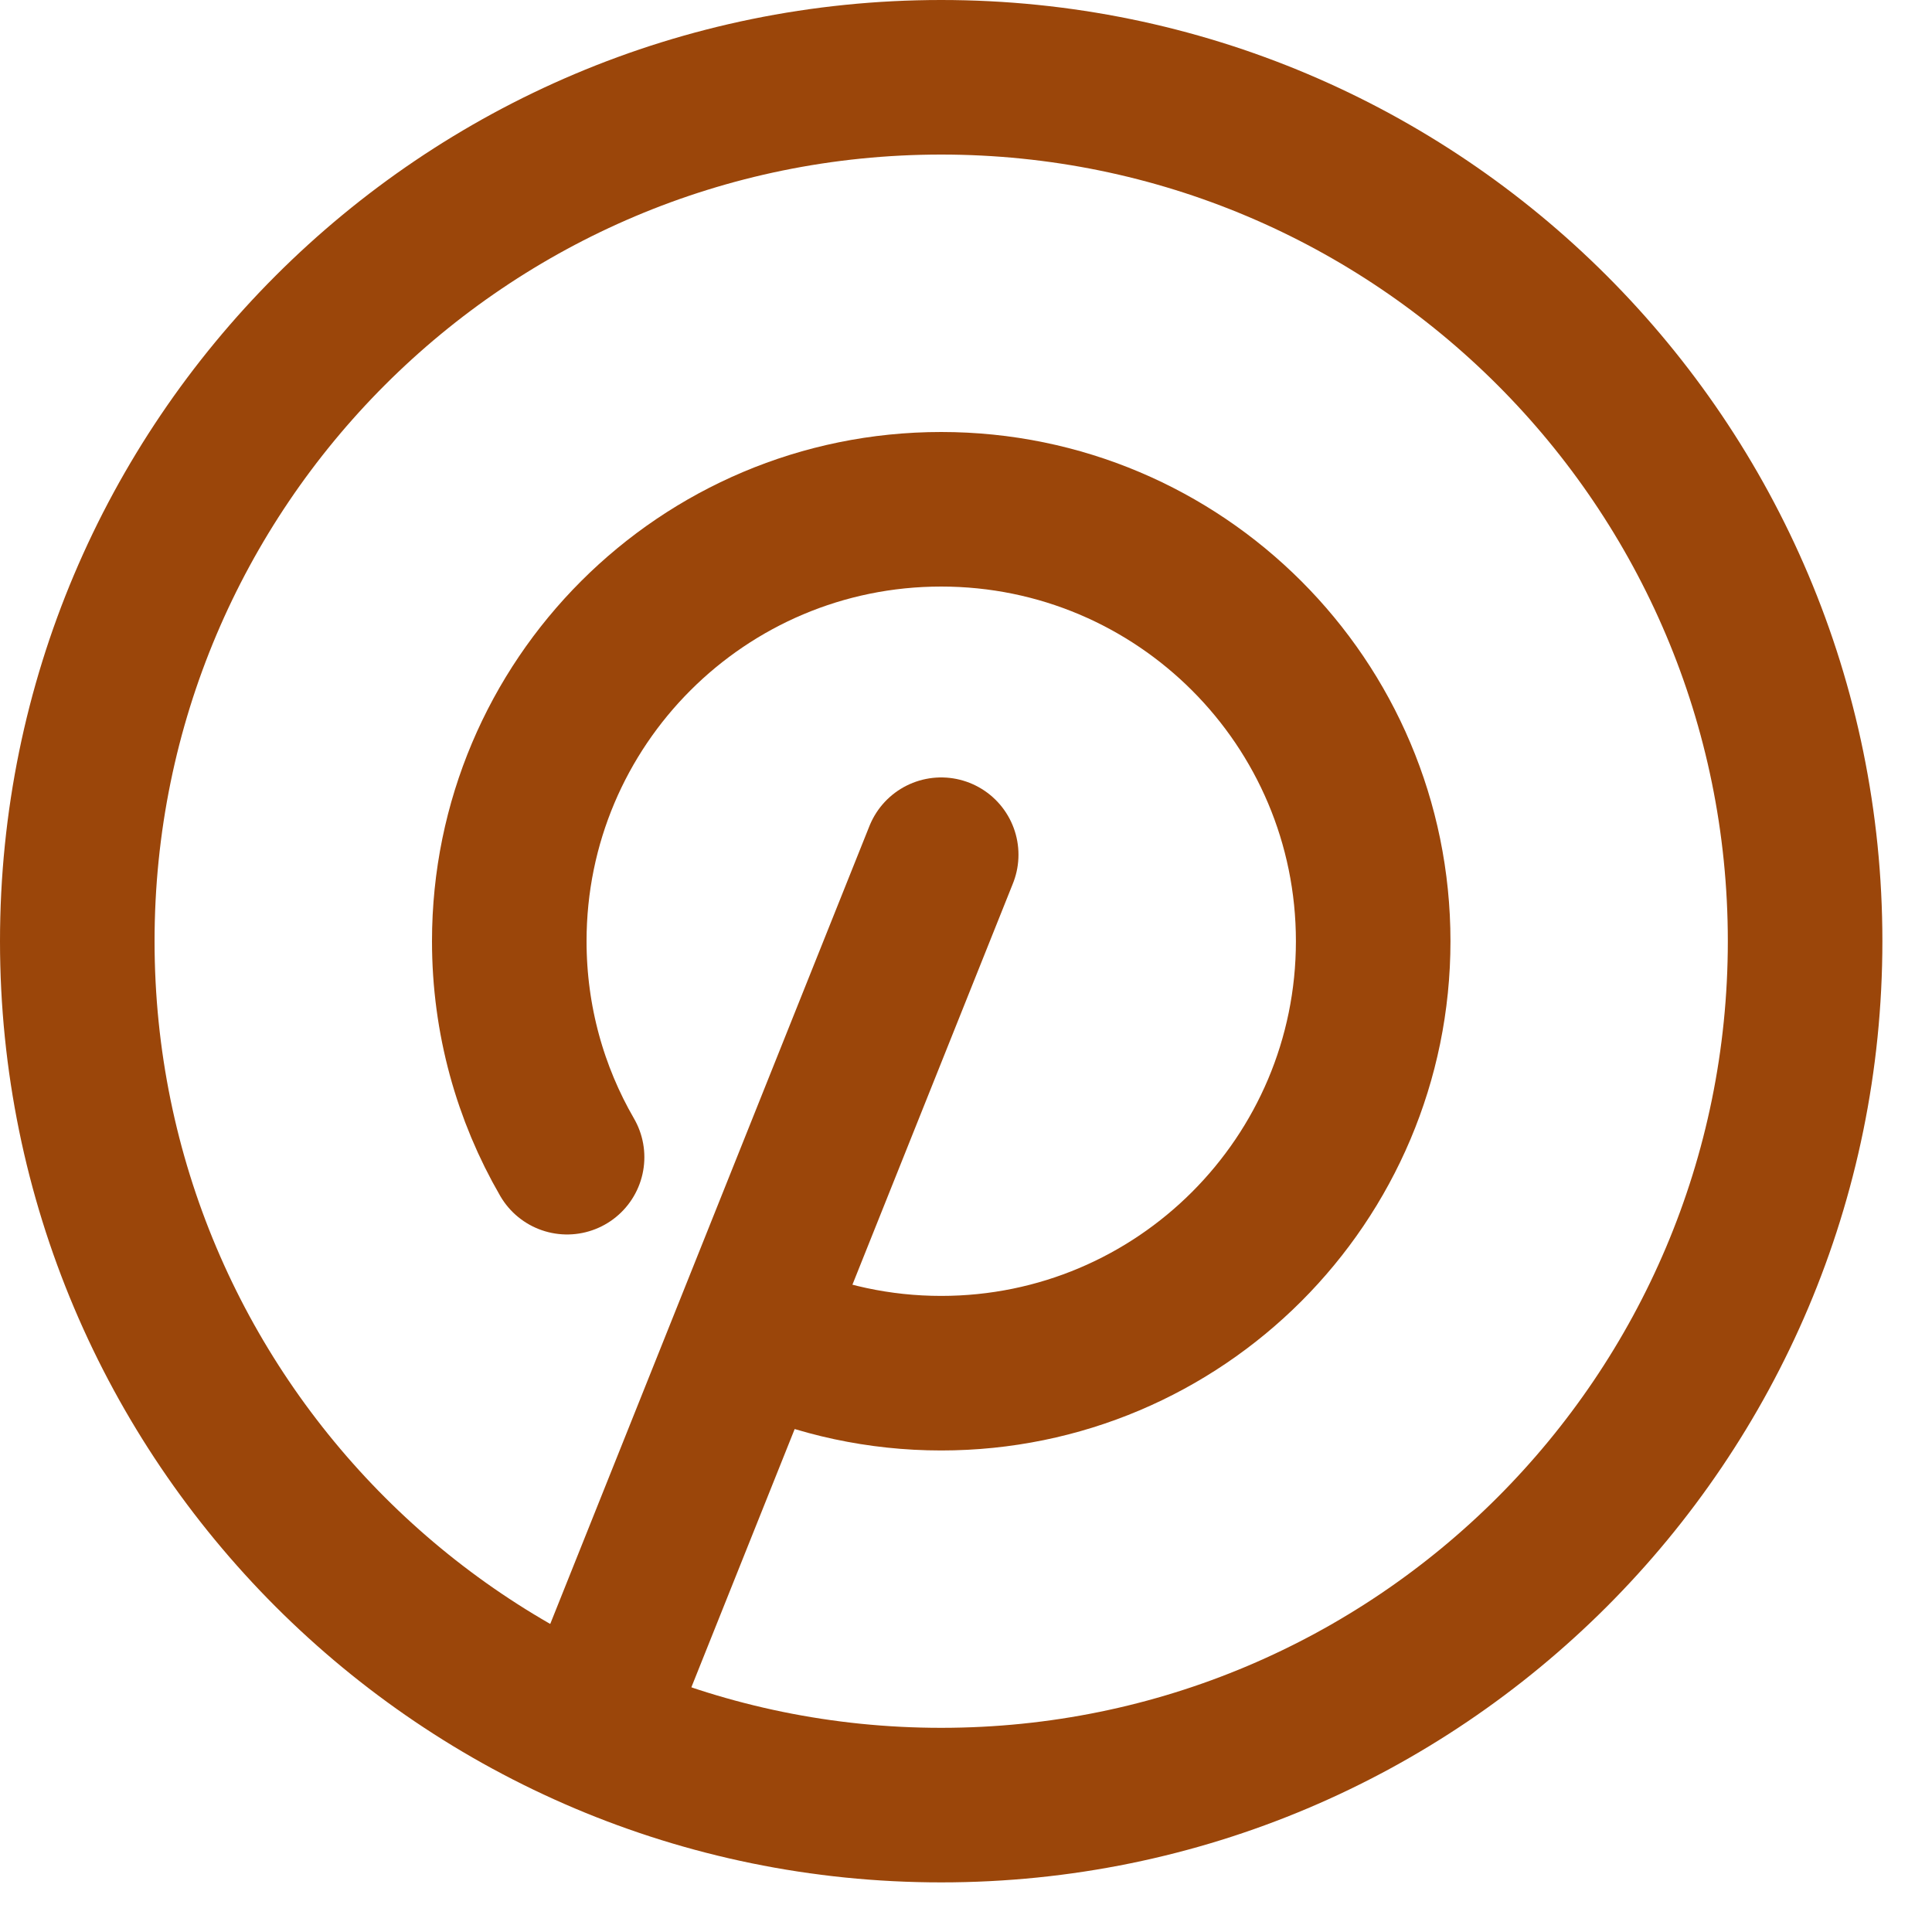 <svg width="25" height="25" viewBox="0 0 25 25" fill="none" xmlns="http://www.w3.org/2000/svg">
<path d="M12.179 11.06L7.707 22.239" stroke="#9B460A" stroke-width="2" stroke-linecap="round" stroke-linejoin="round"/>
<path d="M9.914 17.291C10.607 17.598 11.373 17.769 12.179 17.769C15.266 17.769 17.769 15.266 17.769 12.179C17.769 9.092 15.266 6.59 12.179 6.59C9.092 6.59 6.59 9.092 6.59 12.179C6.59 13.197 6.862 14.152 7.338 14.974" stroke="#9B460A" stroke-width="2" stroke-linecap="round" stroke-linejoin="round"/>
<path d="M12.179 23.358C18.353 23.358 23.358 18.353 23.358 12.179C23.358 6.005 18.353 1 12.179 1C6.005 1 1 6.005 1 12.179C1 18.353 6.005 23.358 12.179 23.358Z" stroke="#9B460A" stroke-width="2"/>
</svg>

